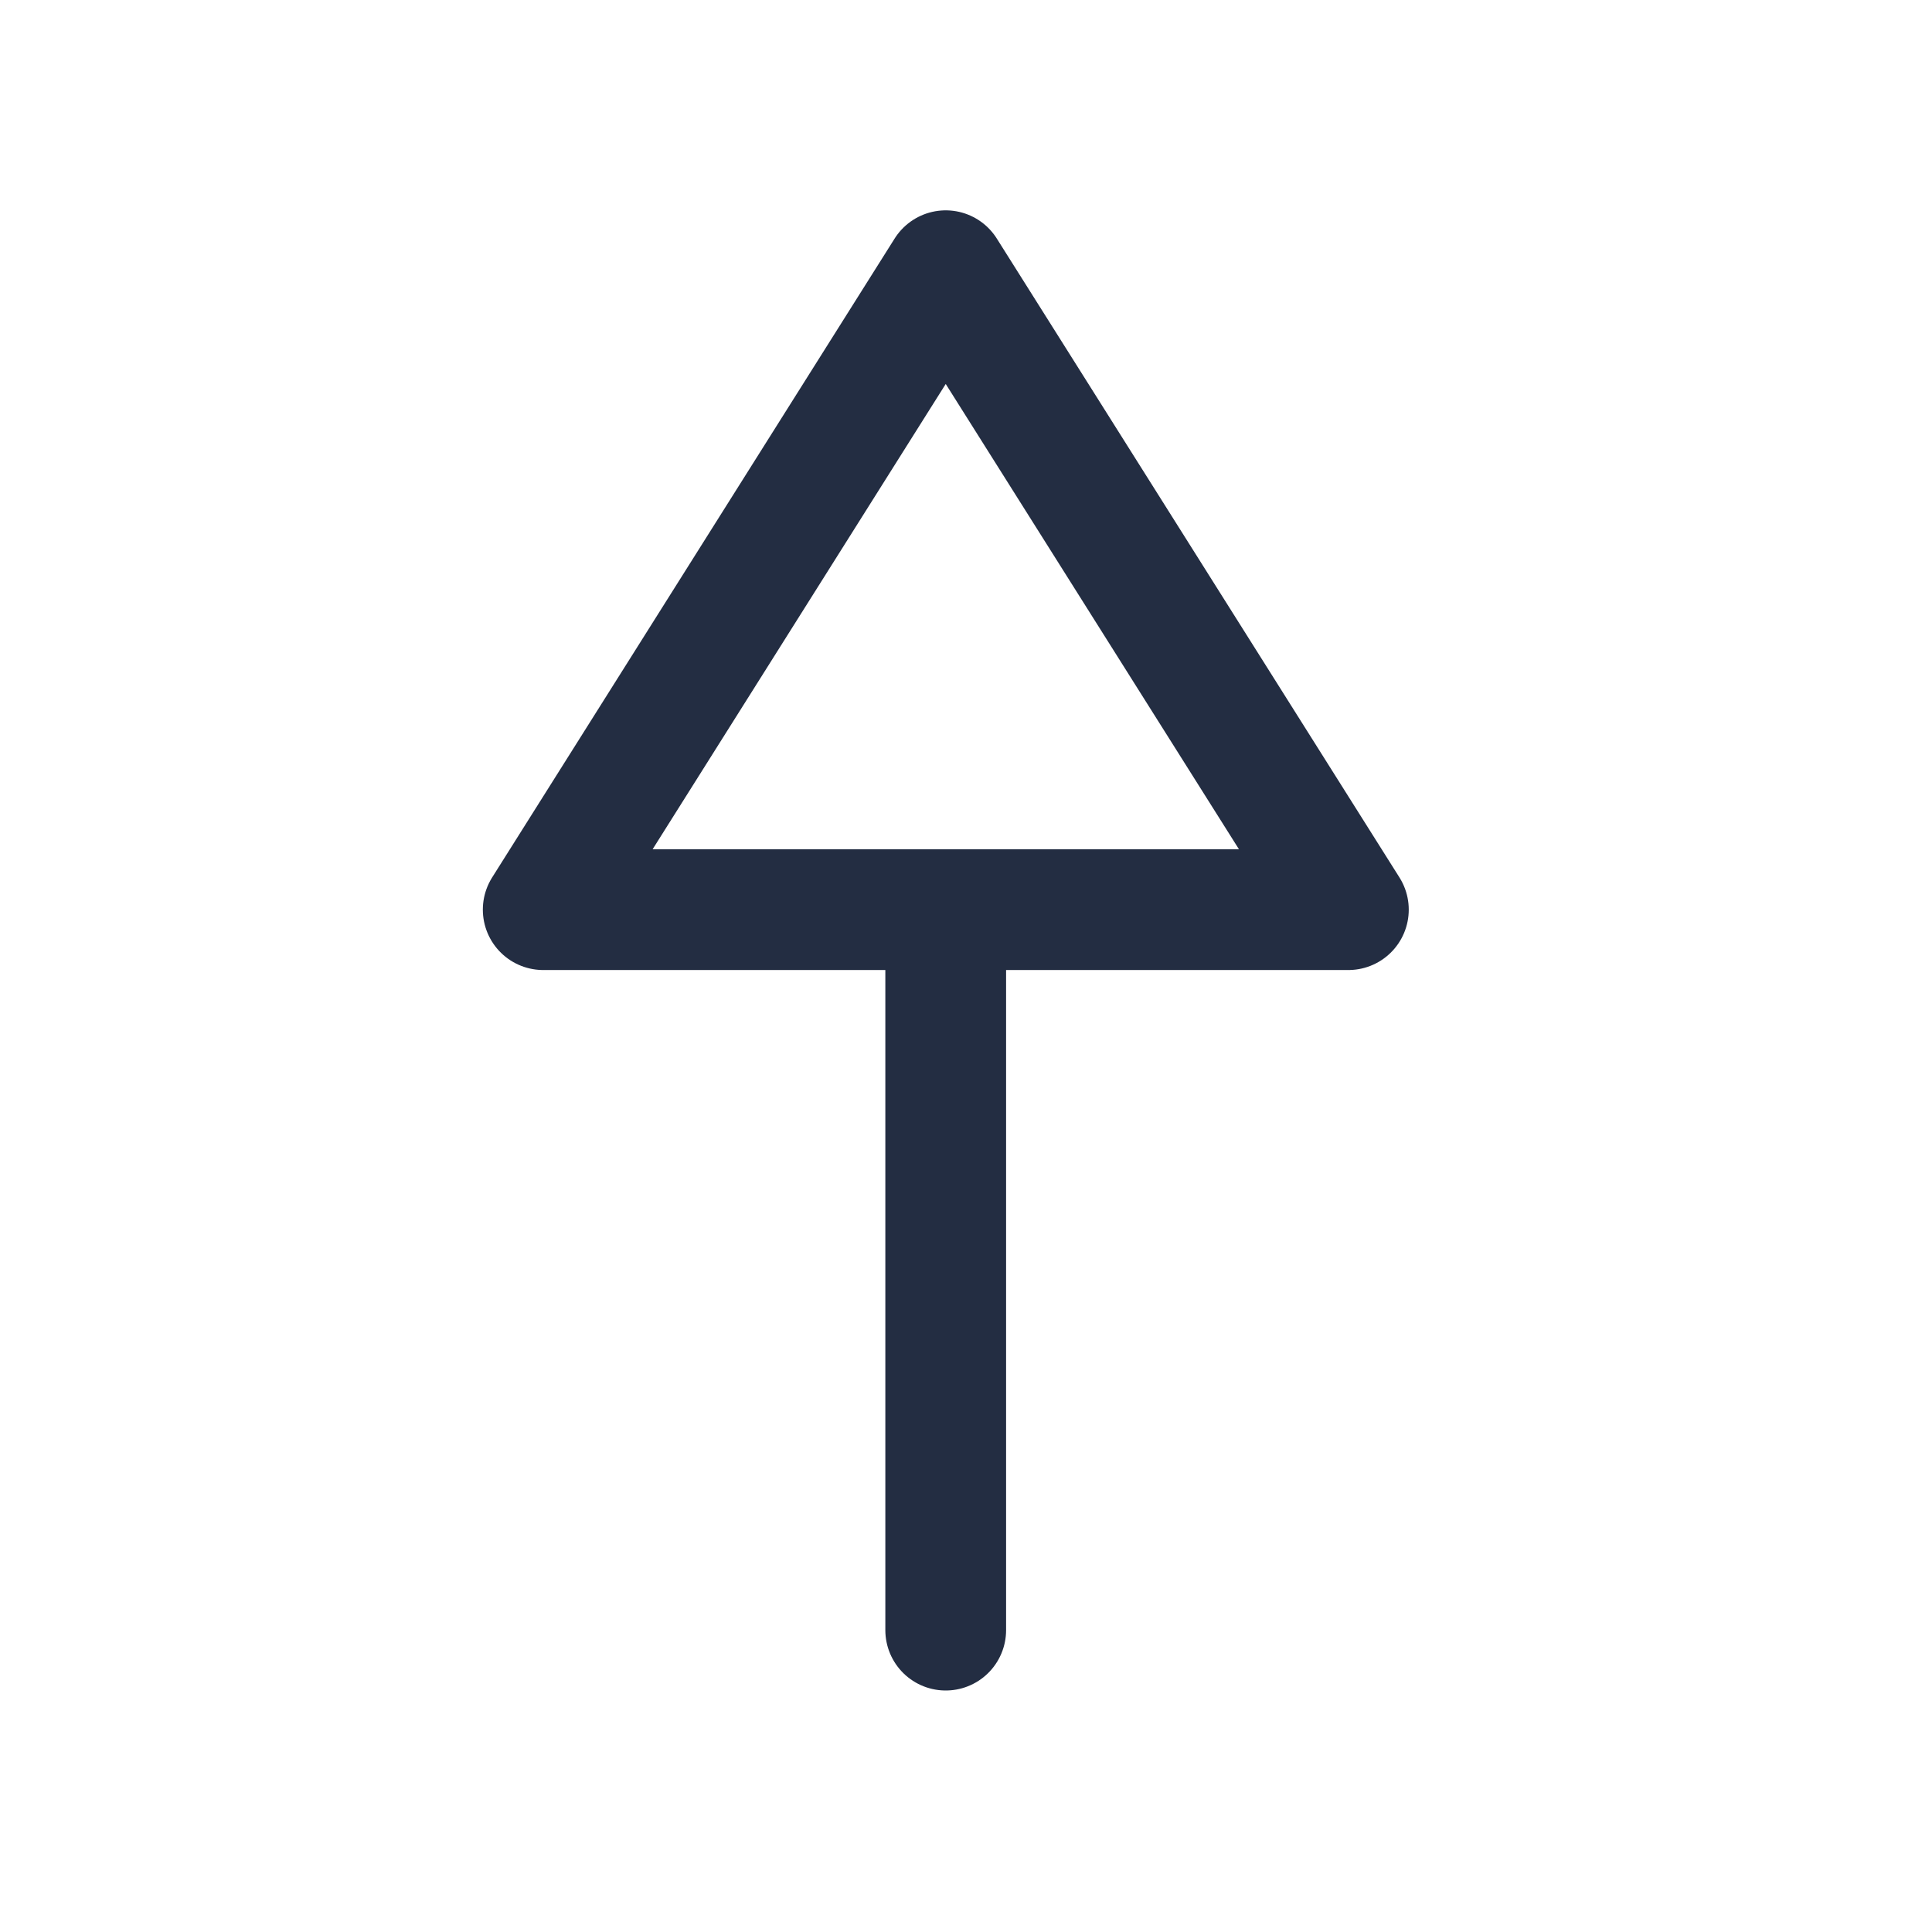 <svg width="24" height="24" viewBox="0 0 24 24" fill="none" xmlns="http://www.w3.org/2000/svg">
<path d="M11.748 11.3L11.748 20.25" stroke="#232D42" stroke-width="1.5" stroke-linecap="round" stroke-linejoin="round"/>
<path fill-rule="evenodd" clip-rule="evenodd" d="M16.75 11.3L11.748 3.363L6.748 11.3L16.75 11.3Z" stroke="#232D42" stroke-width="1.5" stroke-linecap="round" stroke-linejoin="round"/>
</svg>
